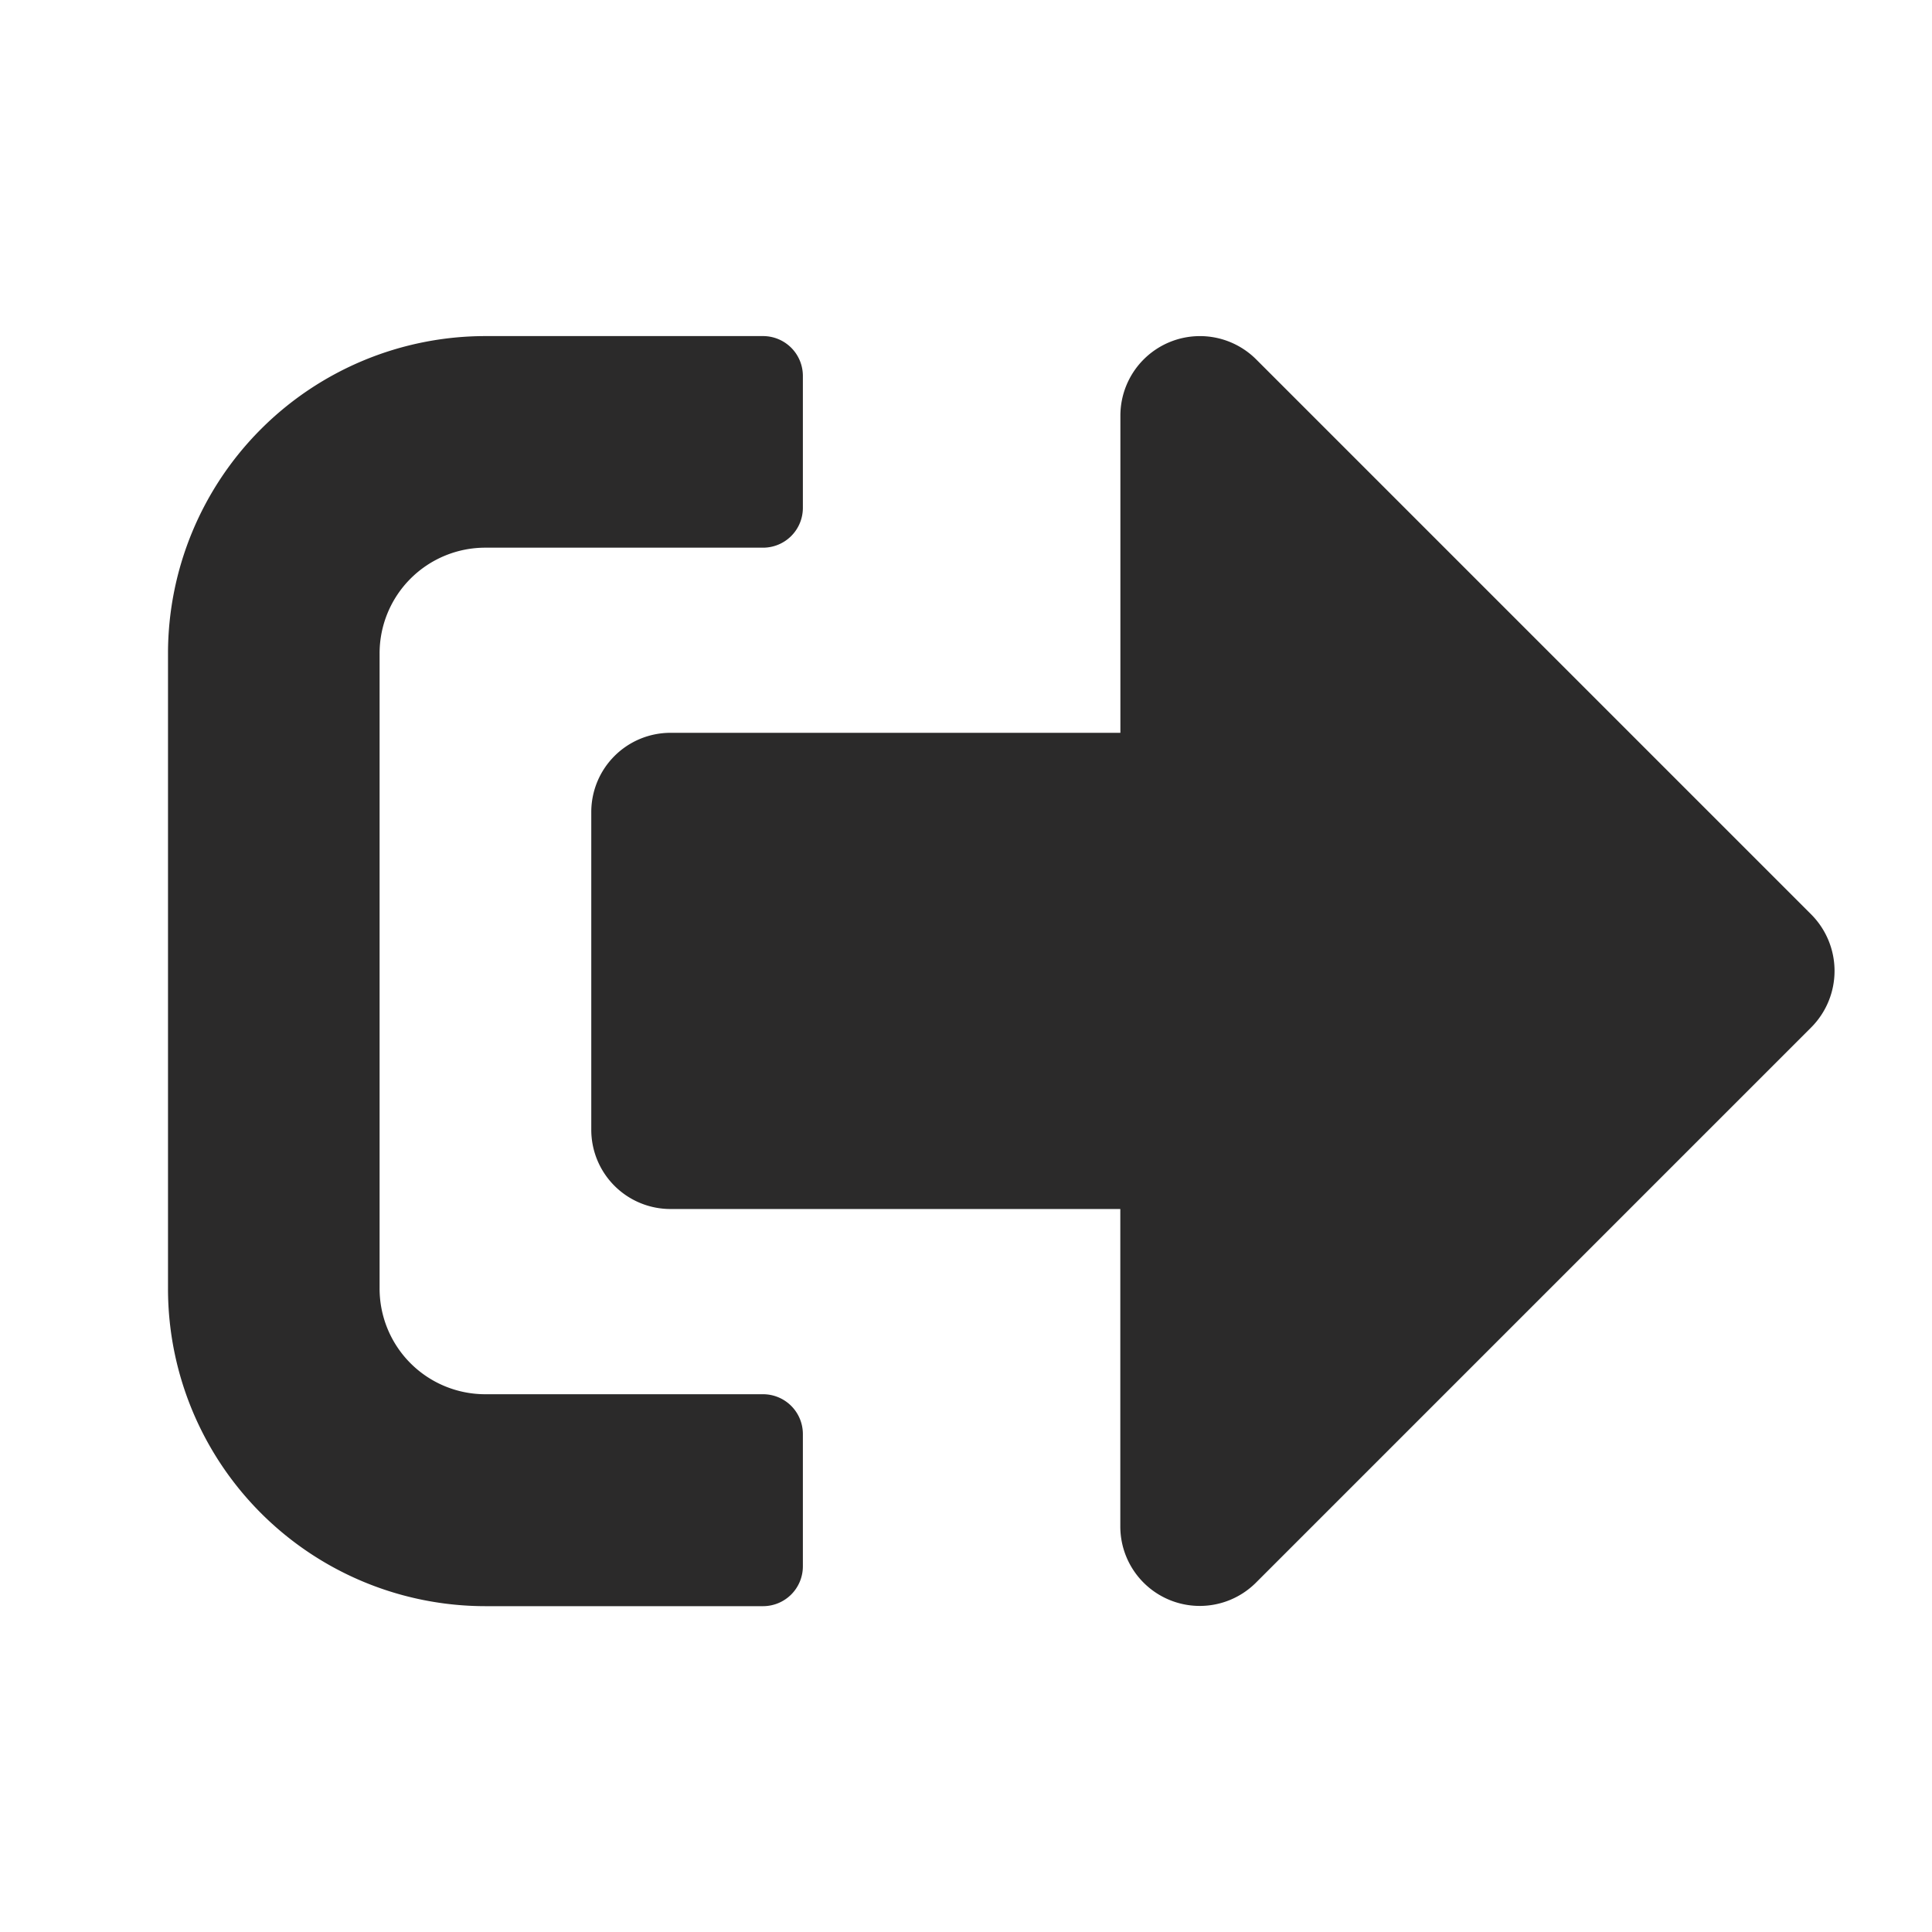 <svg xmlns="http://www.w3.org/2000/svg" xmlns:xlink="http://www.w3.org/1999/xlink" width="23" height="23" viewBox="0 0 23 23">
  <rect x="0" y="0" width="23" height="23" fill="#808080" stroke="none"/>
  <defs>
    <clipPath id="clip-Log_out">
      <rect width="23" height="23"/>
    </clipPath>
  </defs>
  <g id="Log_out" data-name="Log out" clip-path="url(#clip-Log_out)">
    <rect width="23" height="23" fill="#fff"/>
    <path id="sign-out-alt-solid_2_" data-name="sign-out-alt-solid (2)" d="M19.565,72.207l-6.614,6.614a.946.946,0,0,1-1.614-.669V74.372H5.984a.943.943,0,0,1-.945-.945V69.648a.943.943,0,0,1,.945-.945h5.354V64.924a.947.947,0,0,1,1.614-.669l6.614,6.614A.953.953,0,0,1,19.565,72.207ZM7.558,78.624V77.049a.474.474,0,0,0-.472-.472H3.779a1.258,1.258,0,0,1-1.26-1.26V67.759a1.258,1.258,0,0,1,1.26-1.26H7.086a.474.474,0,0,0,.472-.472V64.452a.474.474,0,0,0-.472-.472H3.779A3.78,3.78,0,0,0,0,67.759v7.558A3.78,3.78,0,0,0,3.779,79.1H7.086A.474.474,0,0,0,7.558,78.624Z" transform="translate(2 -59.979)" fill="#2b2a2a"/>
  </g>
</svg>
